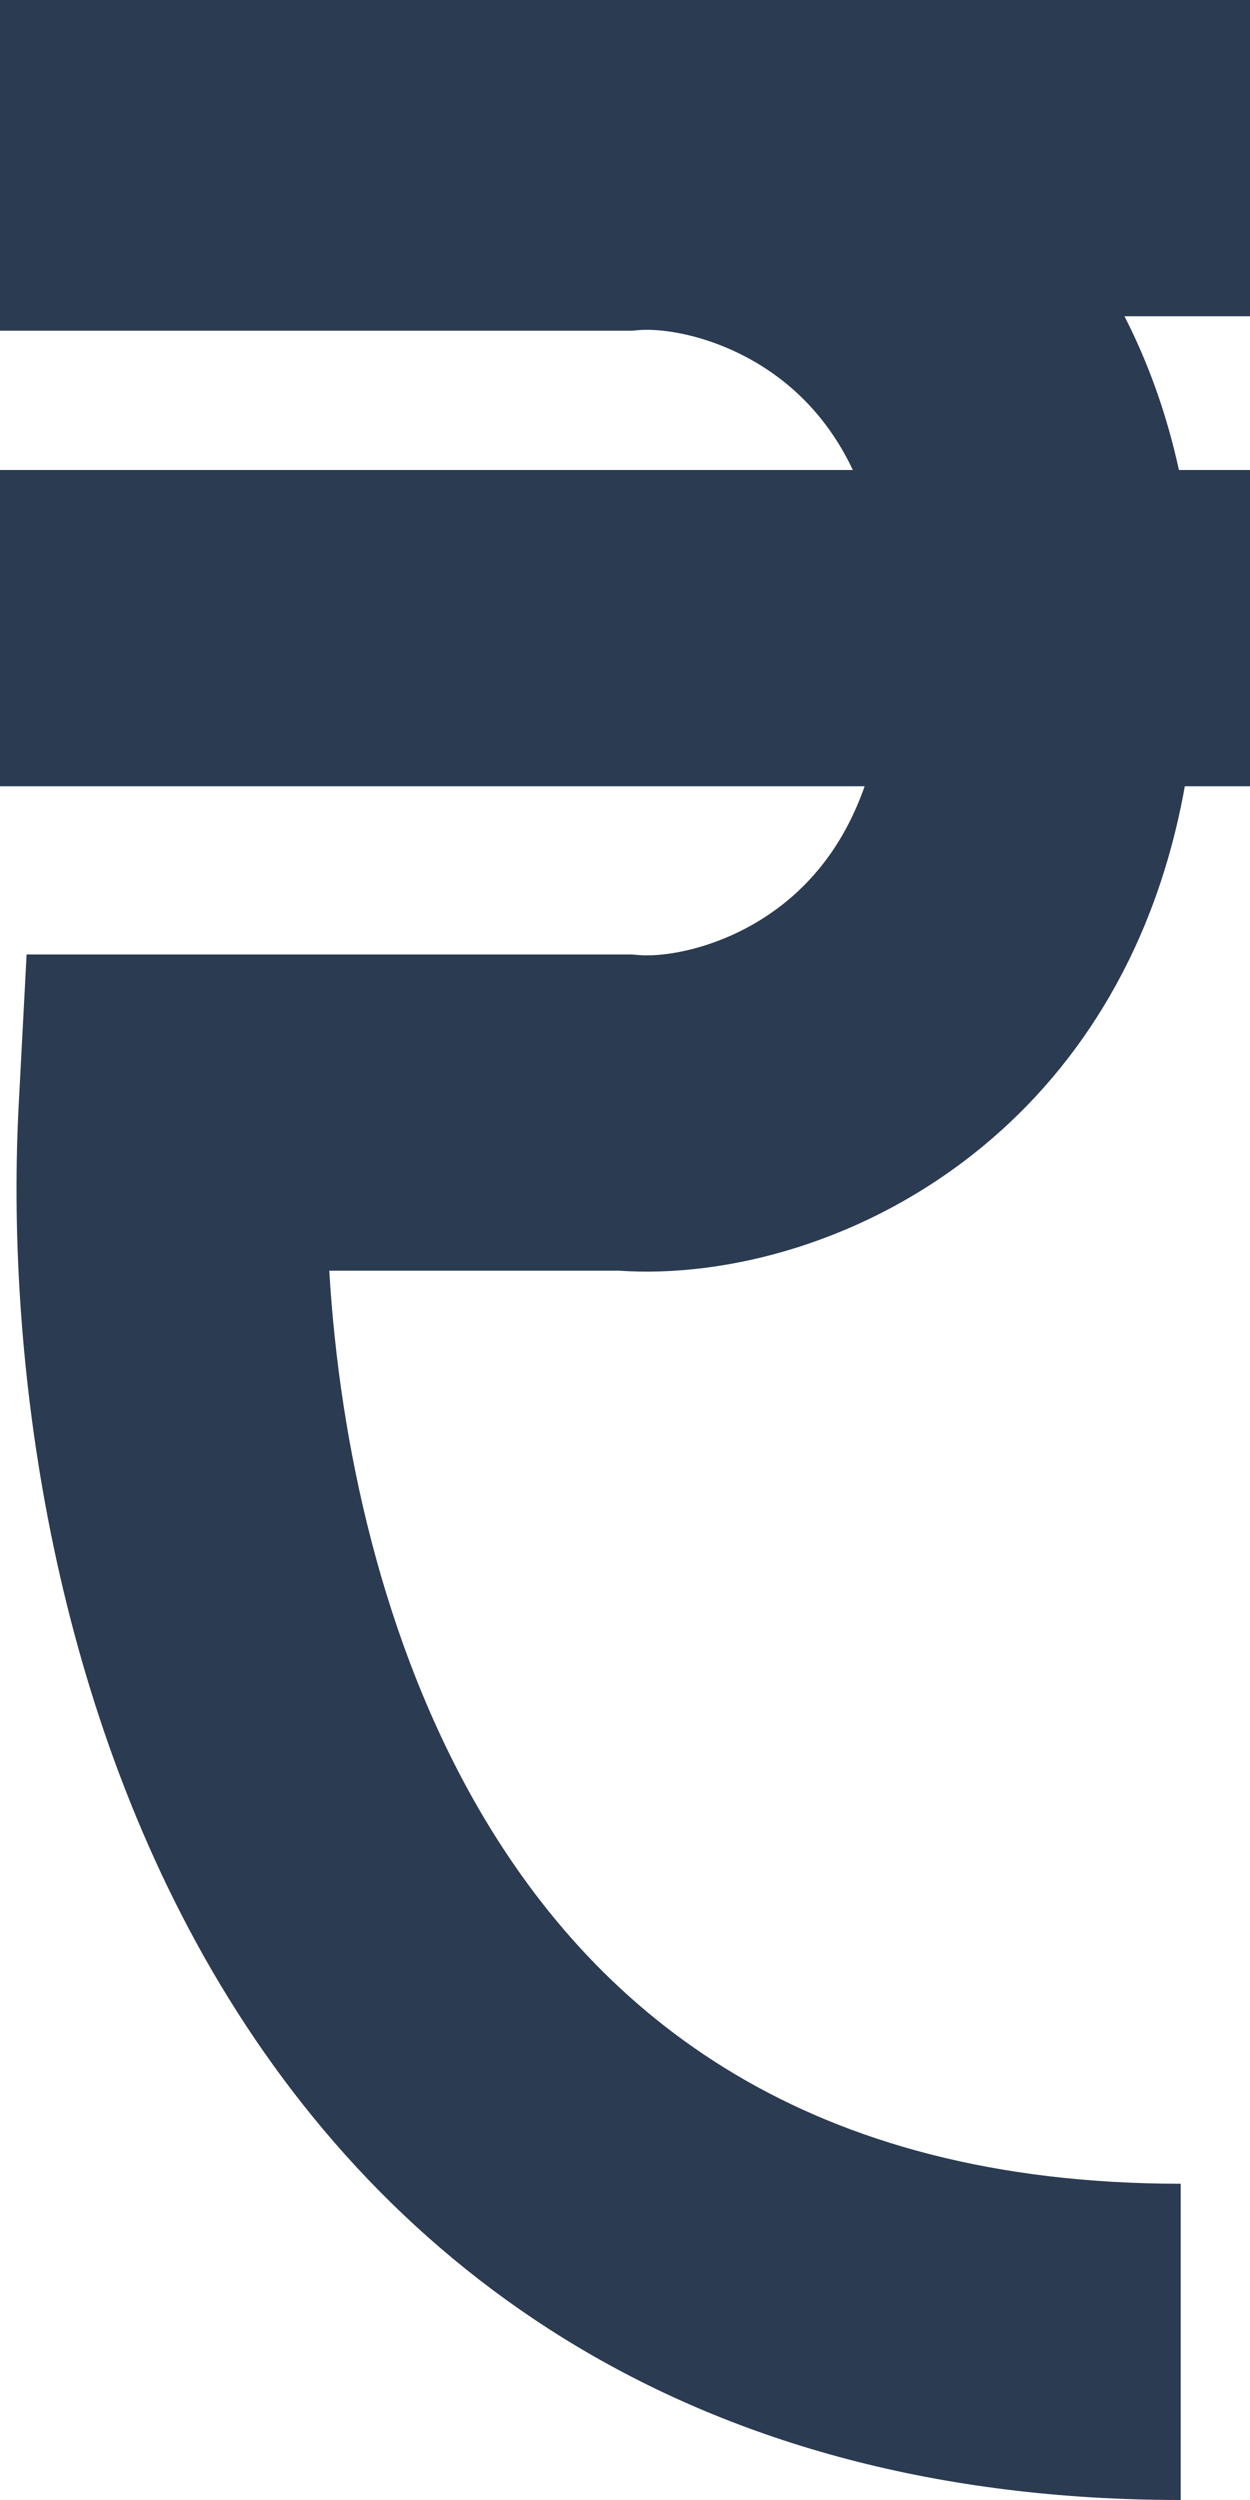 ﻿<?xml version="1.0" encoding="utf-8"?>
<svg version="1.1" xmlns:xlink="http://www.w3.org/1999/xlink" width="7px" height="14px" xmlns="http://www.w3.org/2000/svg">
  <g transform="matrix(1 0 0 1 -143 -98 )">
    <path d="M 6.602 2.632  C 6.533 2.315  6.429 2.029  6.297 1.771  C 6.297 1.771  7 1.771  7 1.771  L 7 0  L 0 0  L 0 1.771  L 0 1.852  L 3.537 1.852  C 3.537 1.852  3.574 1.849  3.574 1.849  C 3.743 1.834  4.102 1.899  4.41 2.154  C 4.54 2.262  4.673 2.414  4.776 2.632  C 4.776 2.632  0 2.632  0 2.632  L 0 4.403  C 0 4.403  4.842 4.403  4.842 4.403  C 4.734 4.711  4.57 4.91  4.41 5.043  C 4.102 5.298  3.743 5.363  3.574 5.348  C 3.574 5.348  3.537 5.345  3.537 5.345  L 0.149 5.345  C 0.149 5.345  0.105 6.182  0.105 6.182  C 0.034 7.51  0.25 9.421  1.187 11.035  C 2.159 12.708  3.879 14  6.612 14  C 6.612 14  6.612 12.229  6.612 12.229  C 4.522 12.229  3.357 11.293  2.683 10.133  C 2.141 9.198  1.901 8.082  1.844 7.116  C 1.844 7.116  3.468 7.116  3.468 7.116  C 4.072 7.157  4.858 6.955  5.508 6.416  C 6.056 5.962  6.476 5.293  6.635 4.403  C 6.635 4.403  7 4.403  7 4.403  L 7 2.632  C 7 2.632  6.602 2.632  6.602 2.632  Z " fill-rule="nonzero" fill="#2b3b51" stroke="none" transform="matrix(1 0 0 1 143 98 )" />
  </g>
</svg>